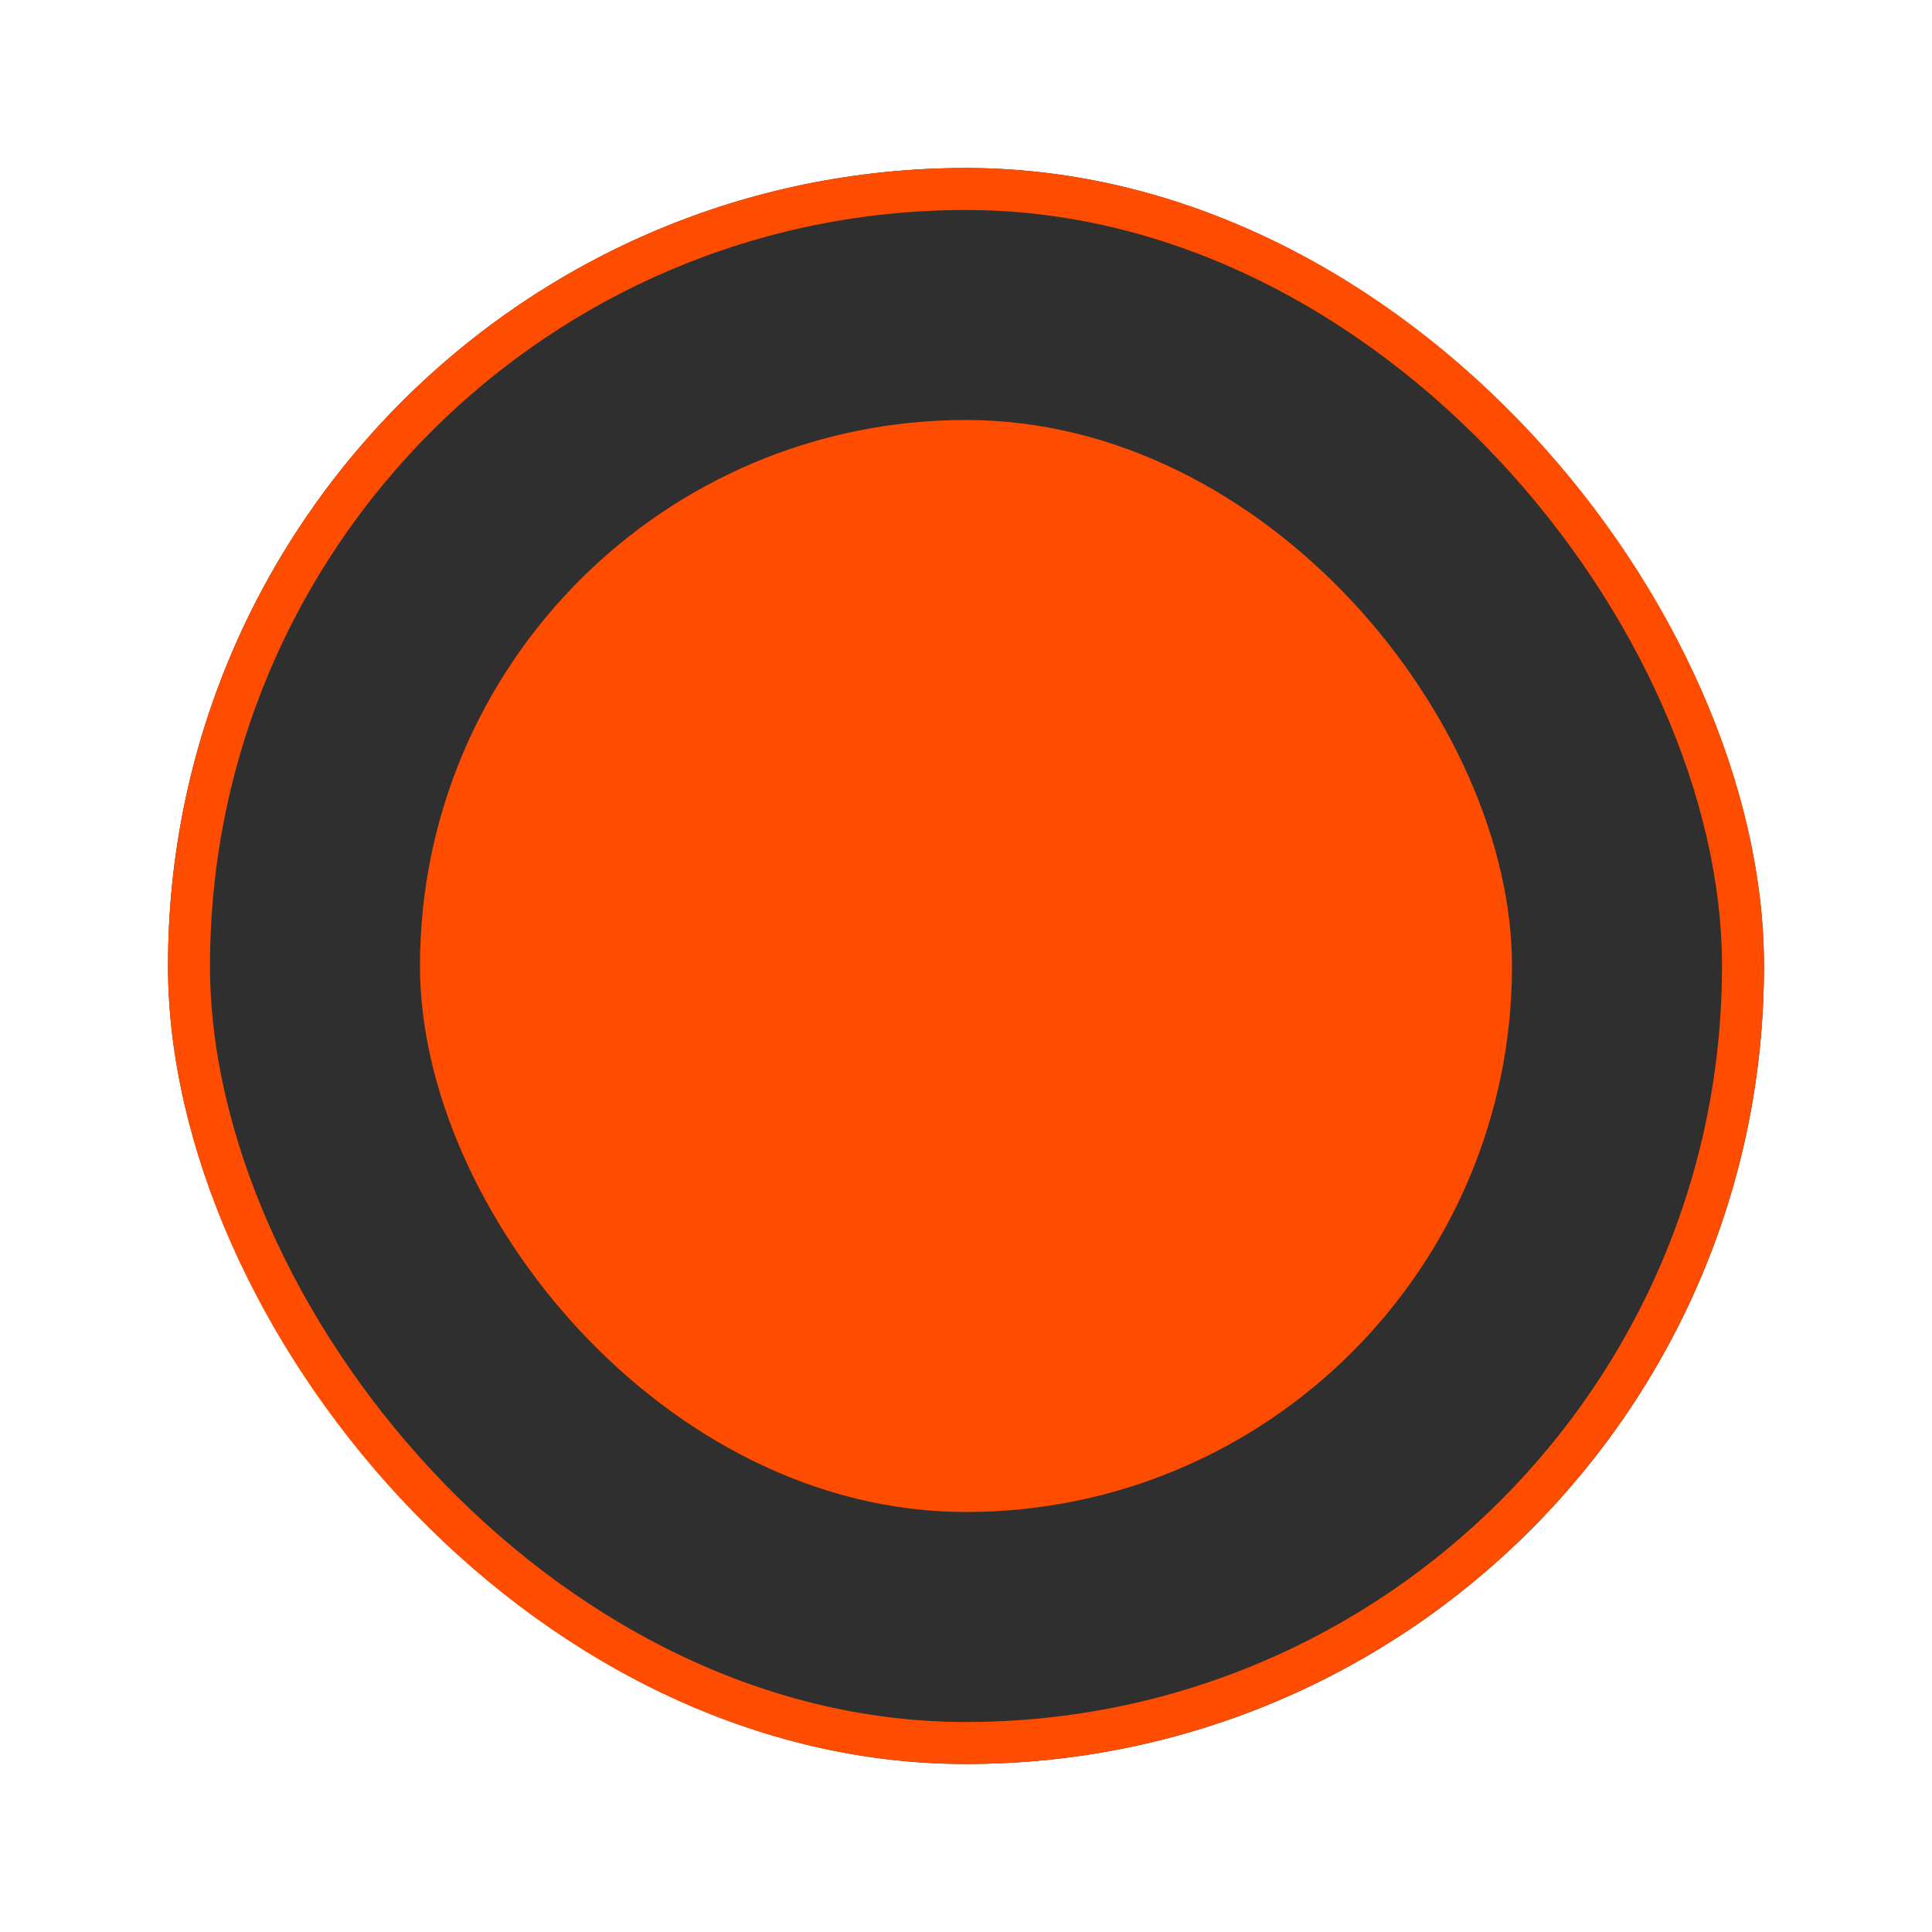 <svg width="46" height="46" viewBox="0 0 46 46" fill="none" xmlns="http://www.w3.org/2000/svg">
<g filter="url(#filter0_d_687_3)">
<rect x="4" y="4" width="38" height="38" rx="19" fill="#2F2F2F"/>
<rect x="4.5" y="4.5" width="37" height="37" rx="18.5" stroke="#FE4C00"/>
</g>
<rect x="10" y="10" width="26" height="26" rx="13" fill="#FE4C00"/>
<defs>
<filter id="filter0_d_687_3" x="0.9" y="0.9" width="44.2" height="44.2" filterUnits="userSpaceOnUse" color-interpolation-filters="sRGB">
<feFlood flood-opacity="0" result="BackgroundImageFix"/>
<feColorMatrix in="SourceAlpha" type="matrix" values="0 0 0 0 0 0 0 0 0 0 0 0 0 0 0 0 0 0 127 0" result="hardAlpha"/>
<feOffset/>
<feGaussianBlur stdDeviation="1.55"/>
<feComposite in2="hardAlpha" operator="out"/>
<feColorMatrix type="matrix" values="0 0 0 0 0.996 0 0 0 0 0.299 0 0 0 0 0 0 0 0 1 0"/>
<feBlend mode="normal" in2="BackgroundImageFix" result="effect1_dropShadow_687_3"/>
<feBlend mode="normal" in="SourceGraphic" in2="effect1_dropShadow_687_3" result="shape"/>
</filter>
</defs>
</svg>
